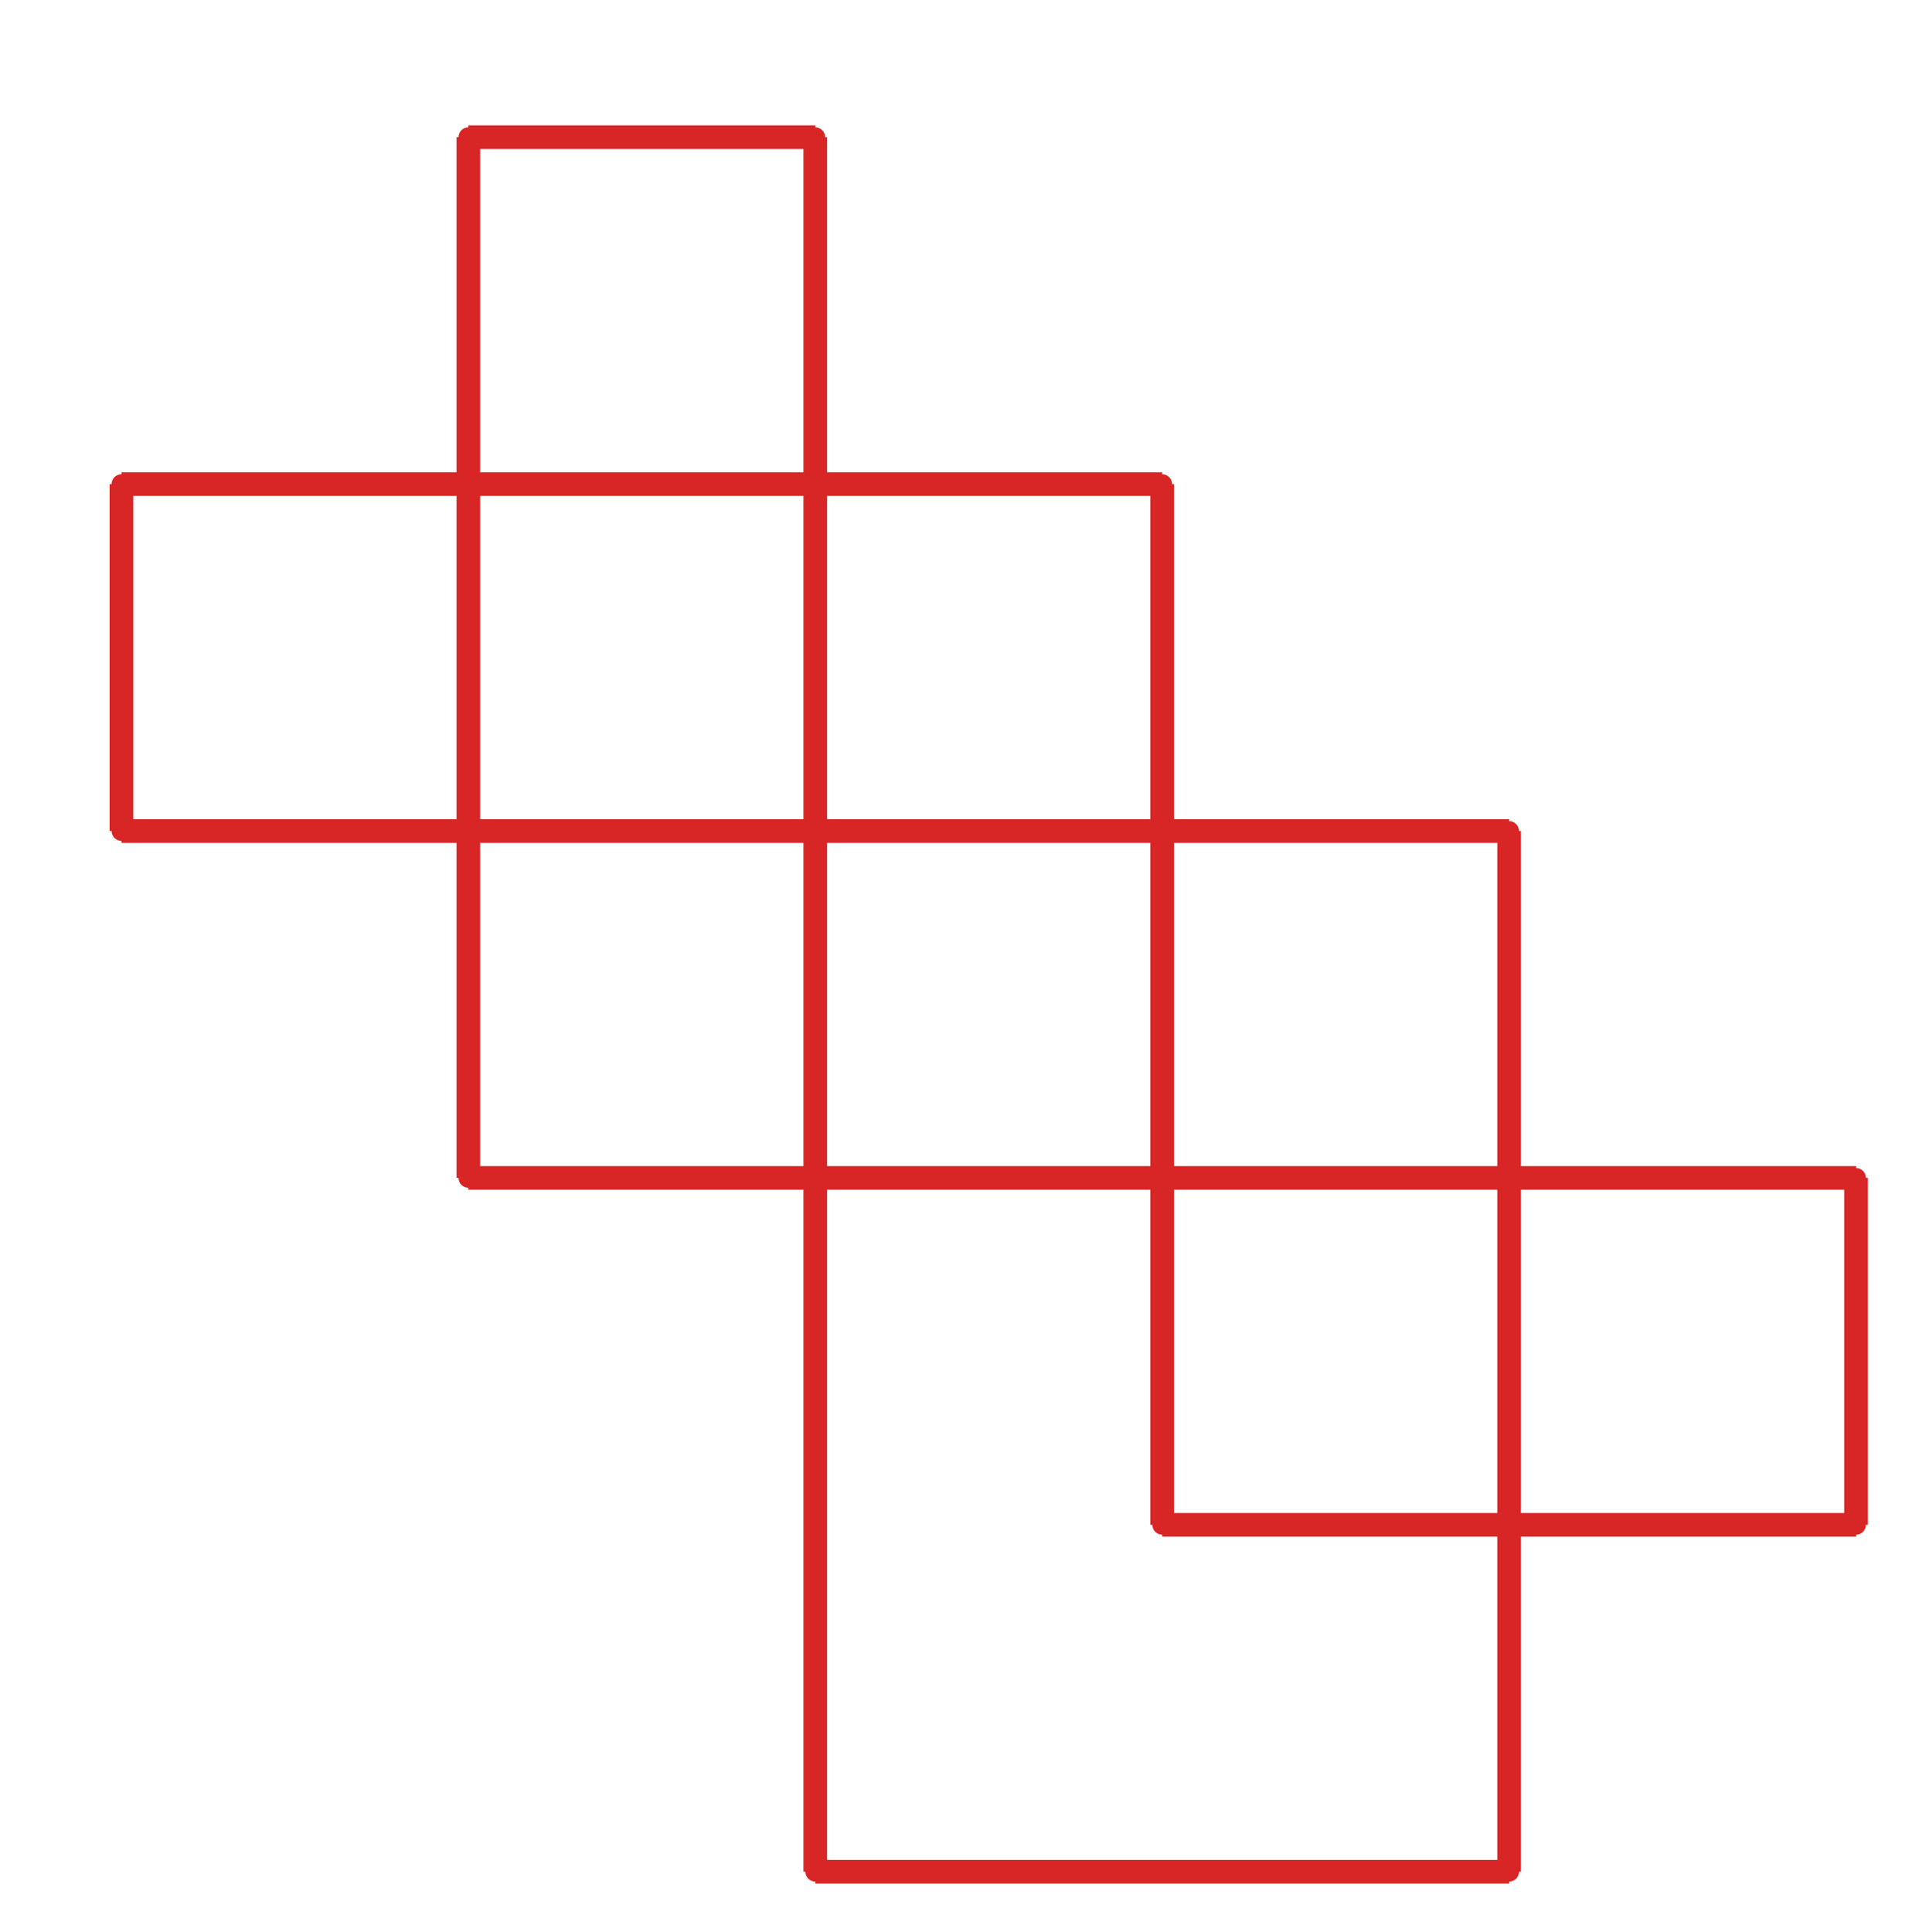 <?xml version="1.0" ?><!DOCTYPE svg  PUBLIC '-//W3C//DTD SVG 1.1//EN'  'http://www.w3.org/Graphics/SVG/1.1/DTD/svg11.dtd'><svg xmlns="http://www.w3.org/2000/svg" width="486.000" height="490.000" viewBox="-1.000 -5.000 486.000 490.000"><circle cx="29.8" cy="117.8" r="2.0" stroke="#d82626" fill="#d82626"/><circle cx="29.8" cy="205.8" r="2.0" stroke="#d82626" fill="#d82626"/><circle cx="381.8" cy="205.8" r="2.0" stroke="#d82626" fill="#d82626"/><circle cx="381.8" cy="469.8" r="2.0" stroke="#d82626" fill="#d82626"/><circle cx="205.8" cy="469.8" r="2.0" stroke="#d82626" fill="#d82626"/><circle cx="205.8" cy="29.8" r="2.0" stroke="#d82626" fill="#d82626"/><circle cx="117.8" cy="29.8" r="2.0" stroke="#d82626" fill="#d82626"/><circle cx="117.8" cy="293.8" r="2.0" stroke="#d82626" fill="#d82626"/><circle cx="469.8" cy="293.8" r="2.0" stroke="#d82626" fill="#d82626"/><circle cx="469.8" cy="381.8" r="2.0" stroke="#d82626" fill="#d82626"/><circle cx="293.8" cy="381.8" r="2.0" stroke="#d82626" fill="#d82626"/><circle cx="293.8" cy="117.8" r="2.0" stroke="#d82626" fill="#d82626"/><line x1="29.8" y1="117.8" x2="29.8" y2="205.8" stroke="#d82626" fill="none" stroke-width="6.0"/><line x1="29.8" y1="205.8" x2="381.8" y2="205.8" stroke="#d82626" fill="none" stroke-width="6.0"/><line x1="381.8" y1="205.8" x2="381.8" y2="469.8" stroke="#d82626" fill="none" stroke-width="6.0"/><line x1="381.8" y1="469.8" x2="205.8" y2="469.8" stroke="#d82626" fill="none" stroke-width="6.0"/><line x1="205.8" y1="469.8" x2="205.8" y2="29.8" stroke="#d82626" fill="none" stroke-width="6.0"/><line x1="205.8" y1="29.8" x2="117.8" y2="29.8" stroke="#d82626" fill="none" stroke-width="6.0"/><line x1="117.8" y1="29.8" x2="117.8" y2="293.8" stroke="#d82626" fill="none" stroke-width="6.0"/><line x1="117.8" y1="293.8" x2="469.8" y2="293.8" stroke="#d82626" fill="none" stroke-width="6.0"/><line x1="469.8" y1="293.8" x2="469.8" y2="381.8" stroke="#d82626" fill="none" stroke-width="6.0"/><line x1="469.8" y1="381.8" x2="293.8" y2="381.8" stroke="#d82626" fill="none" stroke-width="6.0"/><line x1="293.8" y1="381.8" x2="293.8" y2="117.8" stroke="#d82626" fill="none" stroke-width="6.0"/><line x1="293.8" y1="117.8" x2="29.8" y2="117.8" stroke="#d82626" fill="none" stroke-width="6.0"/></svg>